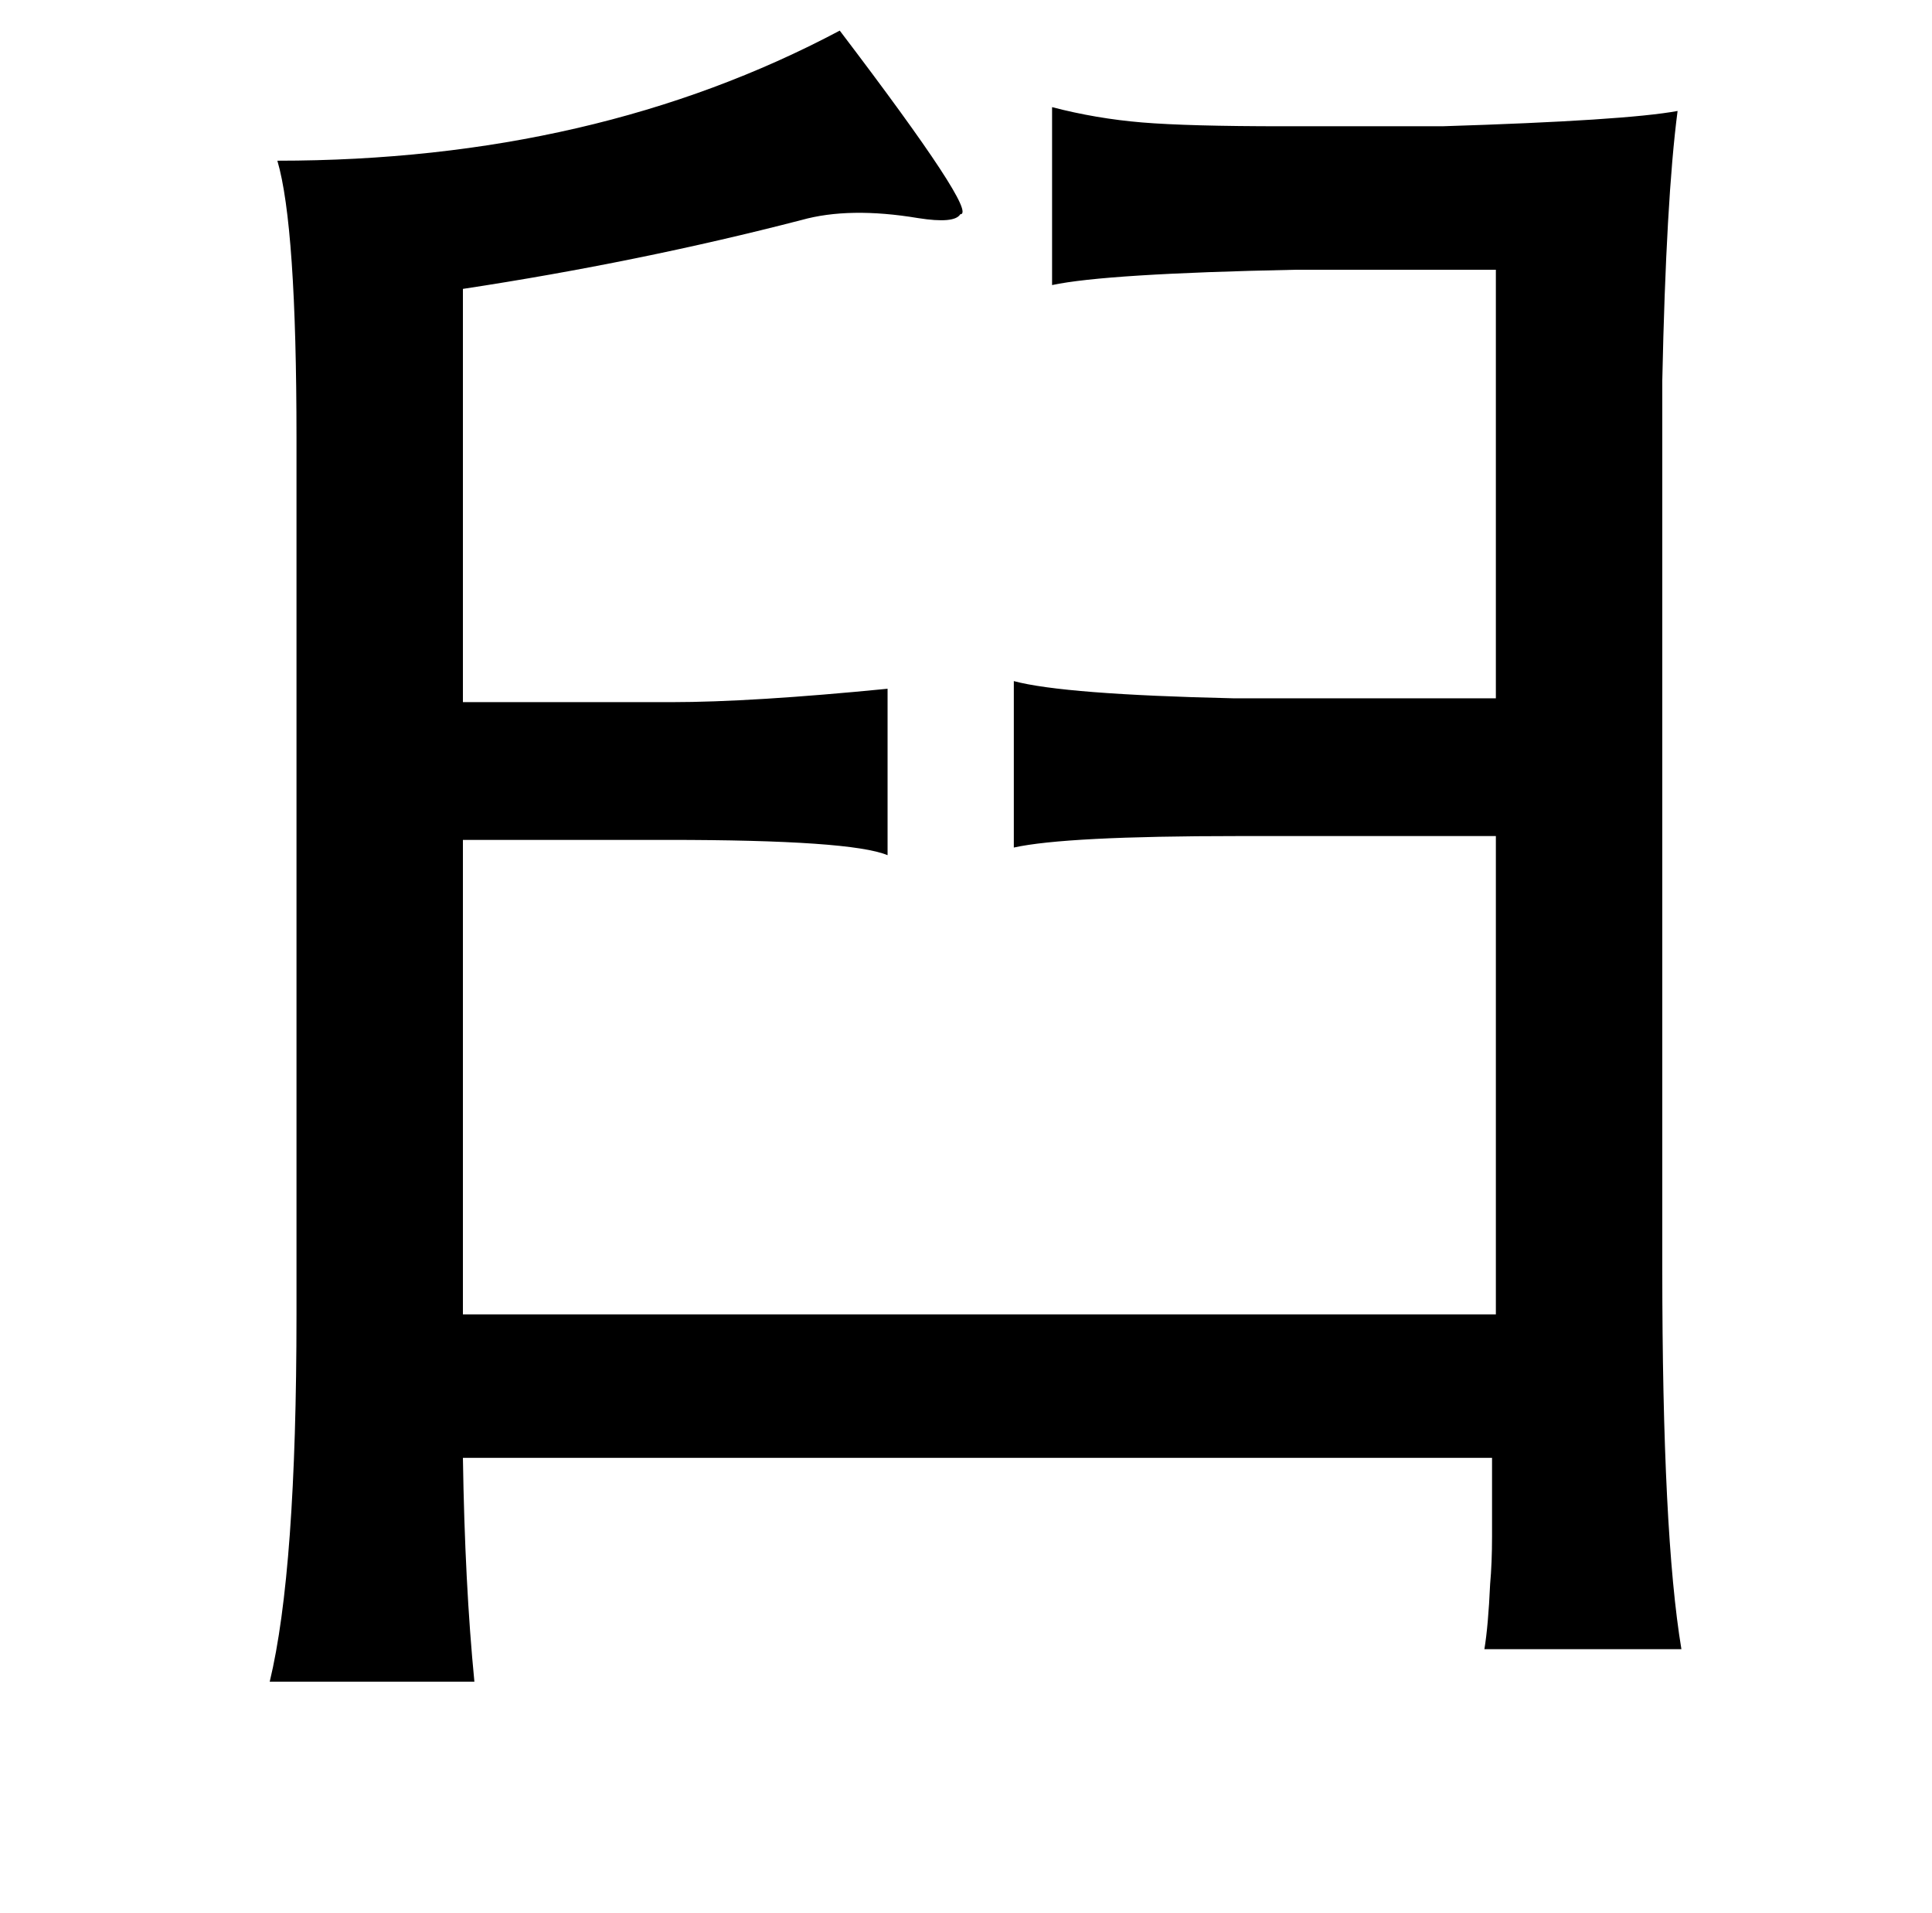<?xml version="1.0" standalone="no"?>
<!DOCTYPE svg PUBLIC "-//W3C//DTD SVG 1.1//EN" "http://www.w3.org/Graphics/SVG/1.1/DTD/svg11.dtd" >
<svg xmlns="http://www.w3.org/2000/svg" xmlns:xlink="http://www.w3.org/1999/xlink" version="1.1" viewBox="-10 0 1010 1000">
   <path fill="currentColor"
d="M429 16q73 96 63 96q-3 5 -22 2q-36 -6 -61 1q-85 22 -177 36v216h109q42 0 113 -7v87q-19 -8 -115 -8h-107v248h540v-250h-135q-90 0 -117 6v-87q26 7 115 9h137v-224h-105q-99 2 -127 8v-93q23 6 47 8t74 2h83q96 -3 123 -8q-6 46 -8 141v464q0 139 10 199h-103
q2 -12 3 -34q1 -11 1 -25v-41h-538q1 66 6 117h-107q14 -58 14 -192v-458q0 -111 -10 -145q166 0 294 -68z" />
</svg>
